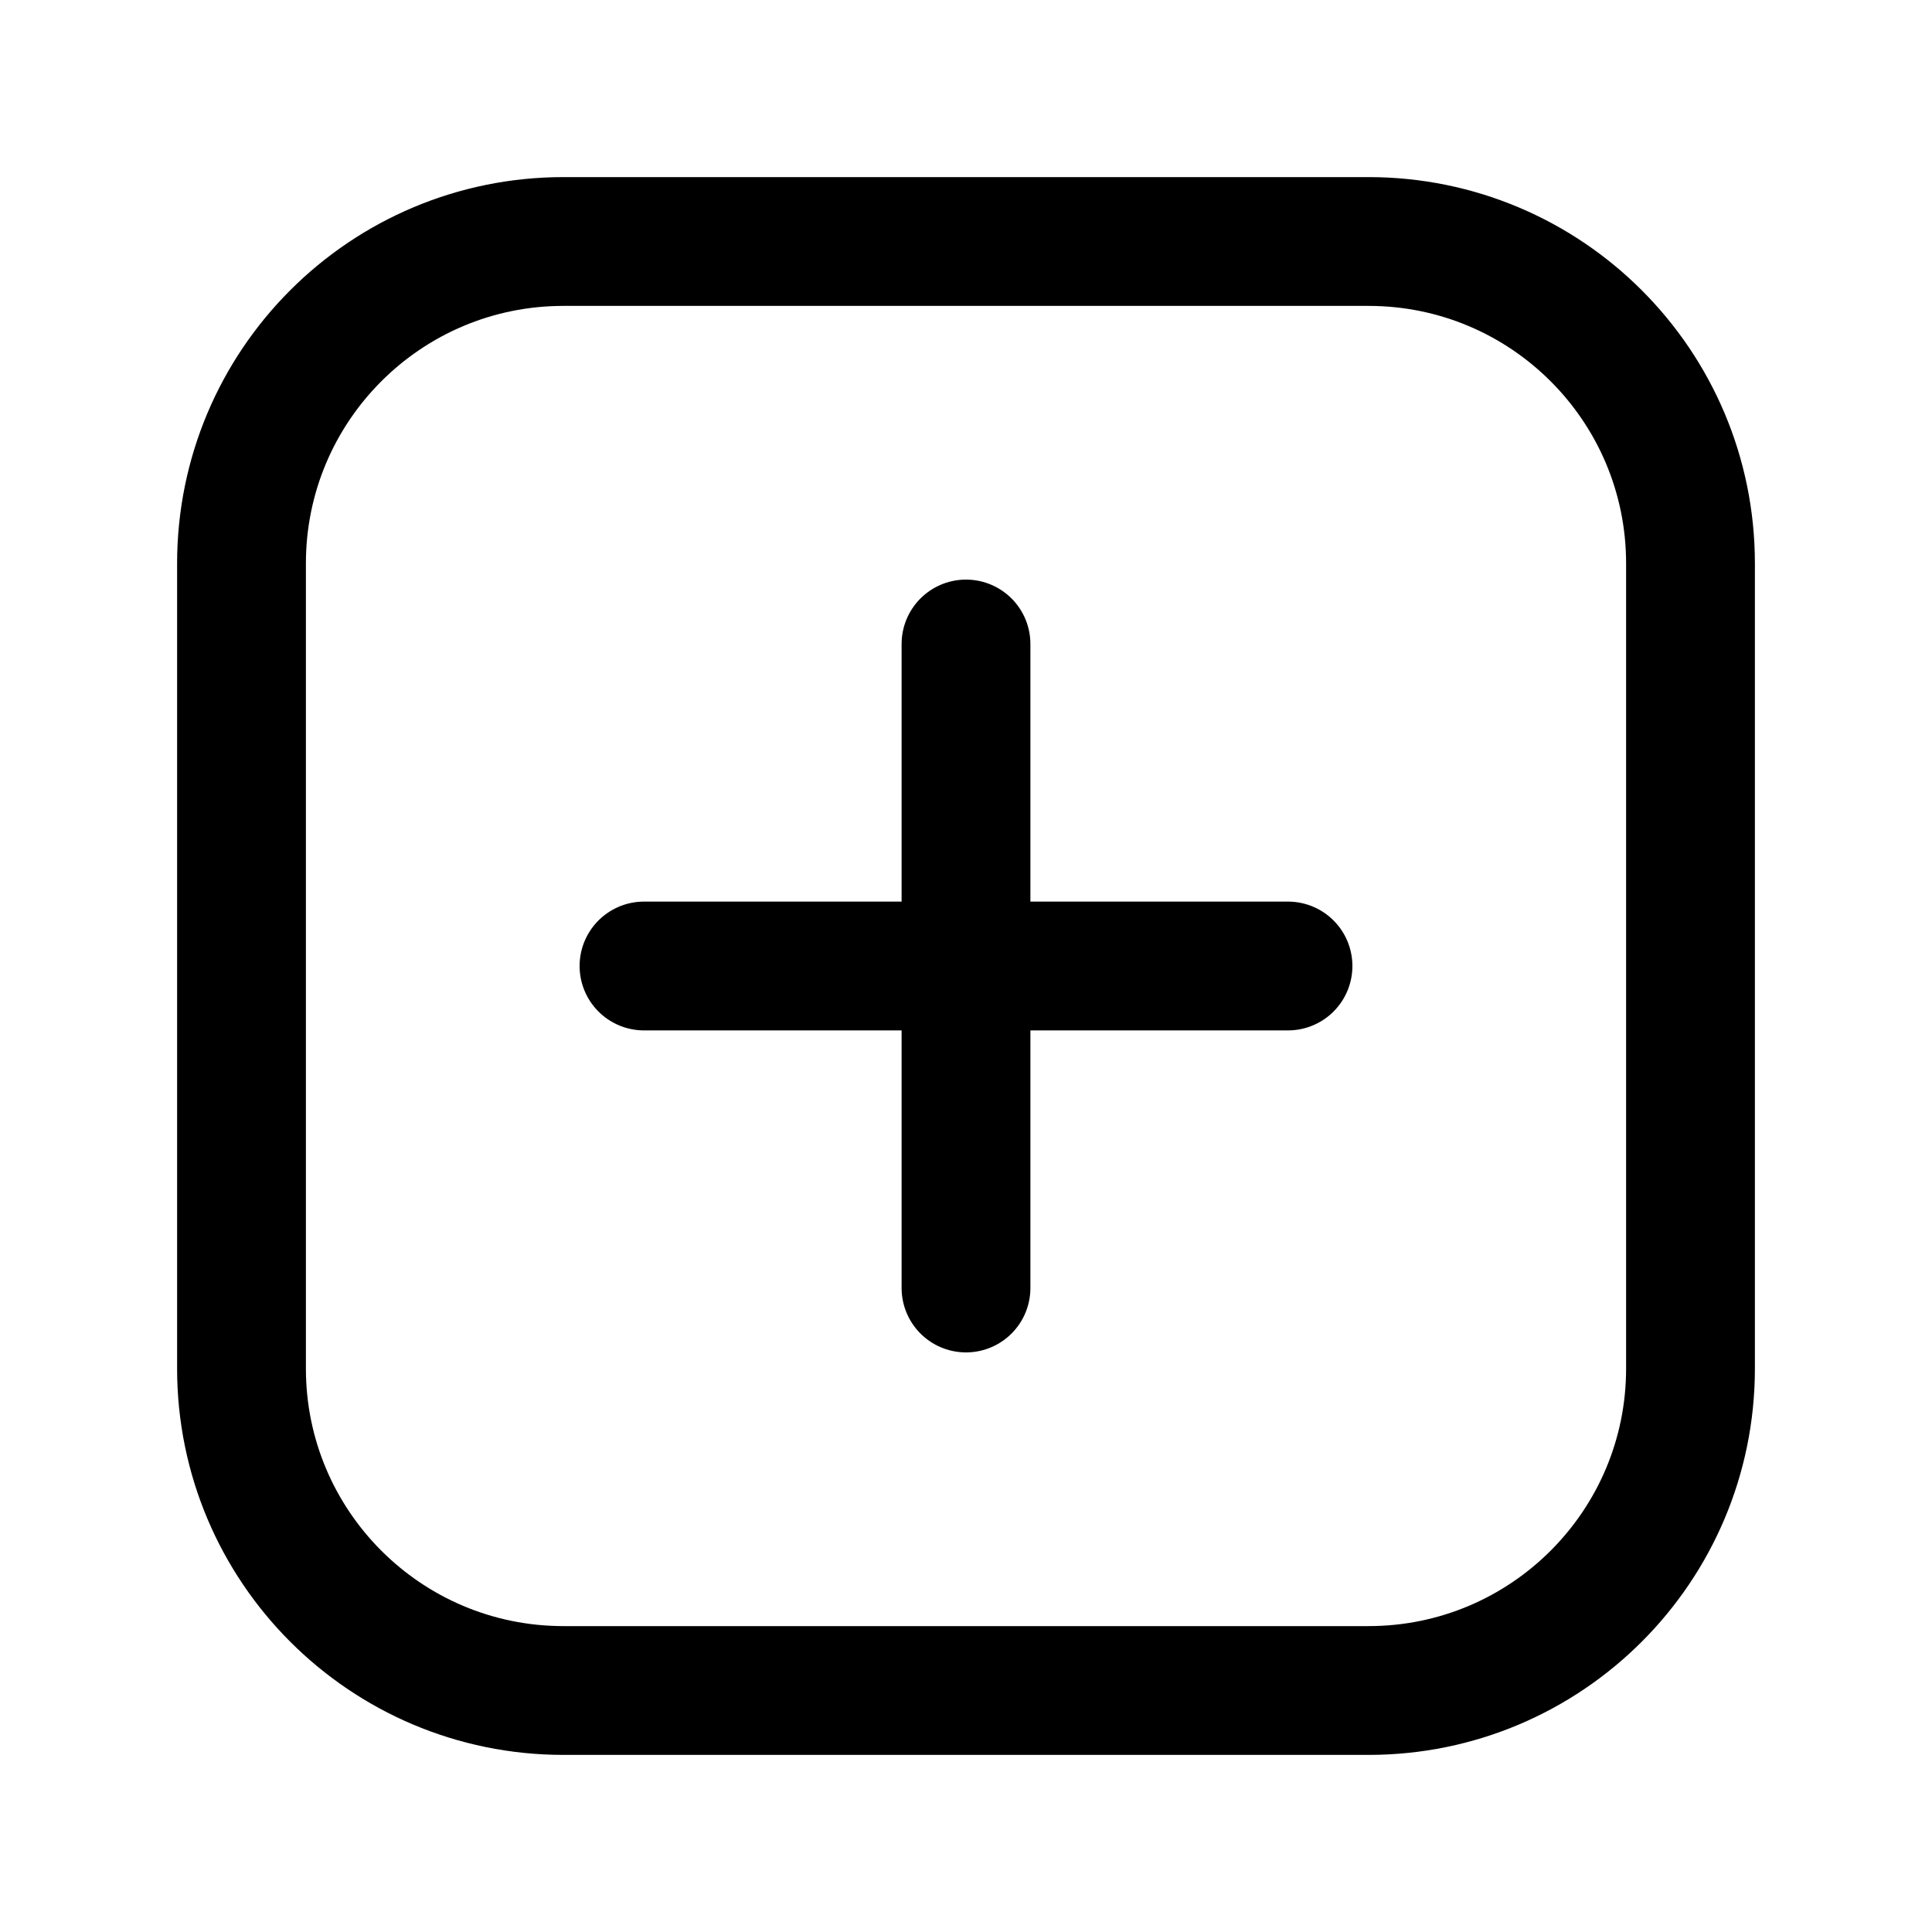 <svg width="30" height="30" viewBox="0 0 30 30" fill="none" xmlns="http://www.w3.org/2000/svg">
<path d="M15 10V20" stroke="black" stroke-width="2" stroke-miterlimit="10" stroke-linecap="round" stroke-linejoin="round"/>
<path d="M10 15H20" stroke="black" stroke-width="2" stroke-miterlimit="10" stroke-linecap="round" stroke-linejoin="round"/>
<path d="M21.25 26.25H8.75C5.987 26.25 3.75 24.012 3.75 21.25V8.75C3.75 5.987 5.987 3.75 8.75 3.75H21.25C24.012 3.75 26.25 5.987 26.25 8.75V21.25C26.25 24.012 24.012 26.25 21.25 26.25Z" stroke="black" stroke-width="2" stroke-miterlimit="10" stroke-linecap="round" stroke-linejoin="round"/>
</svg>
